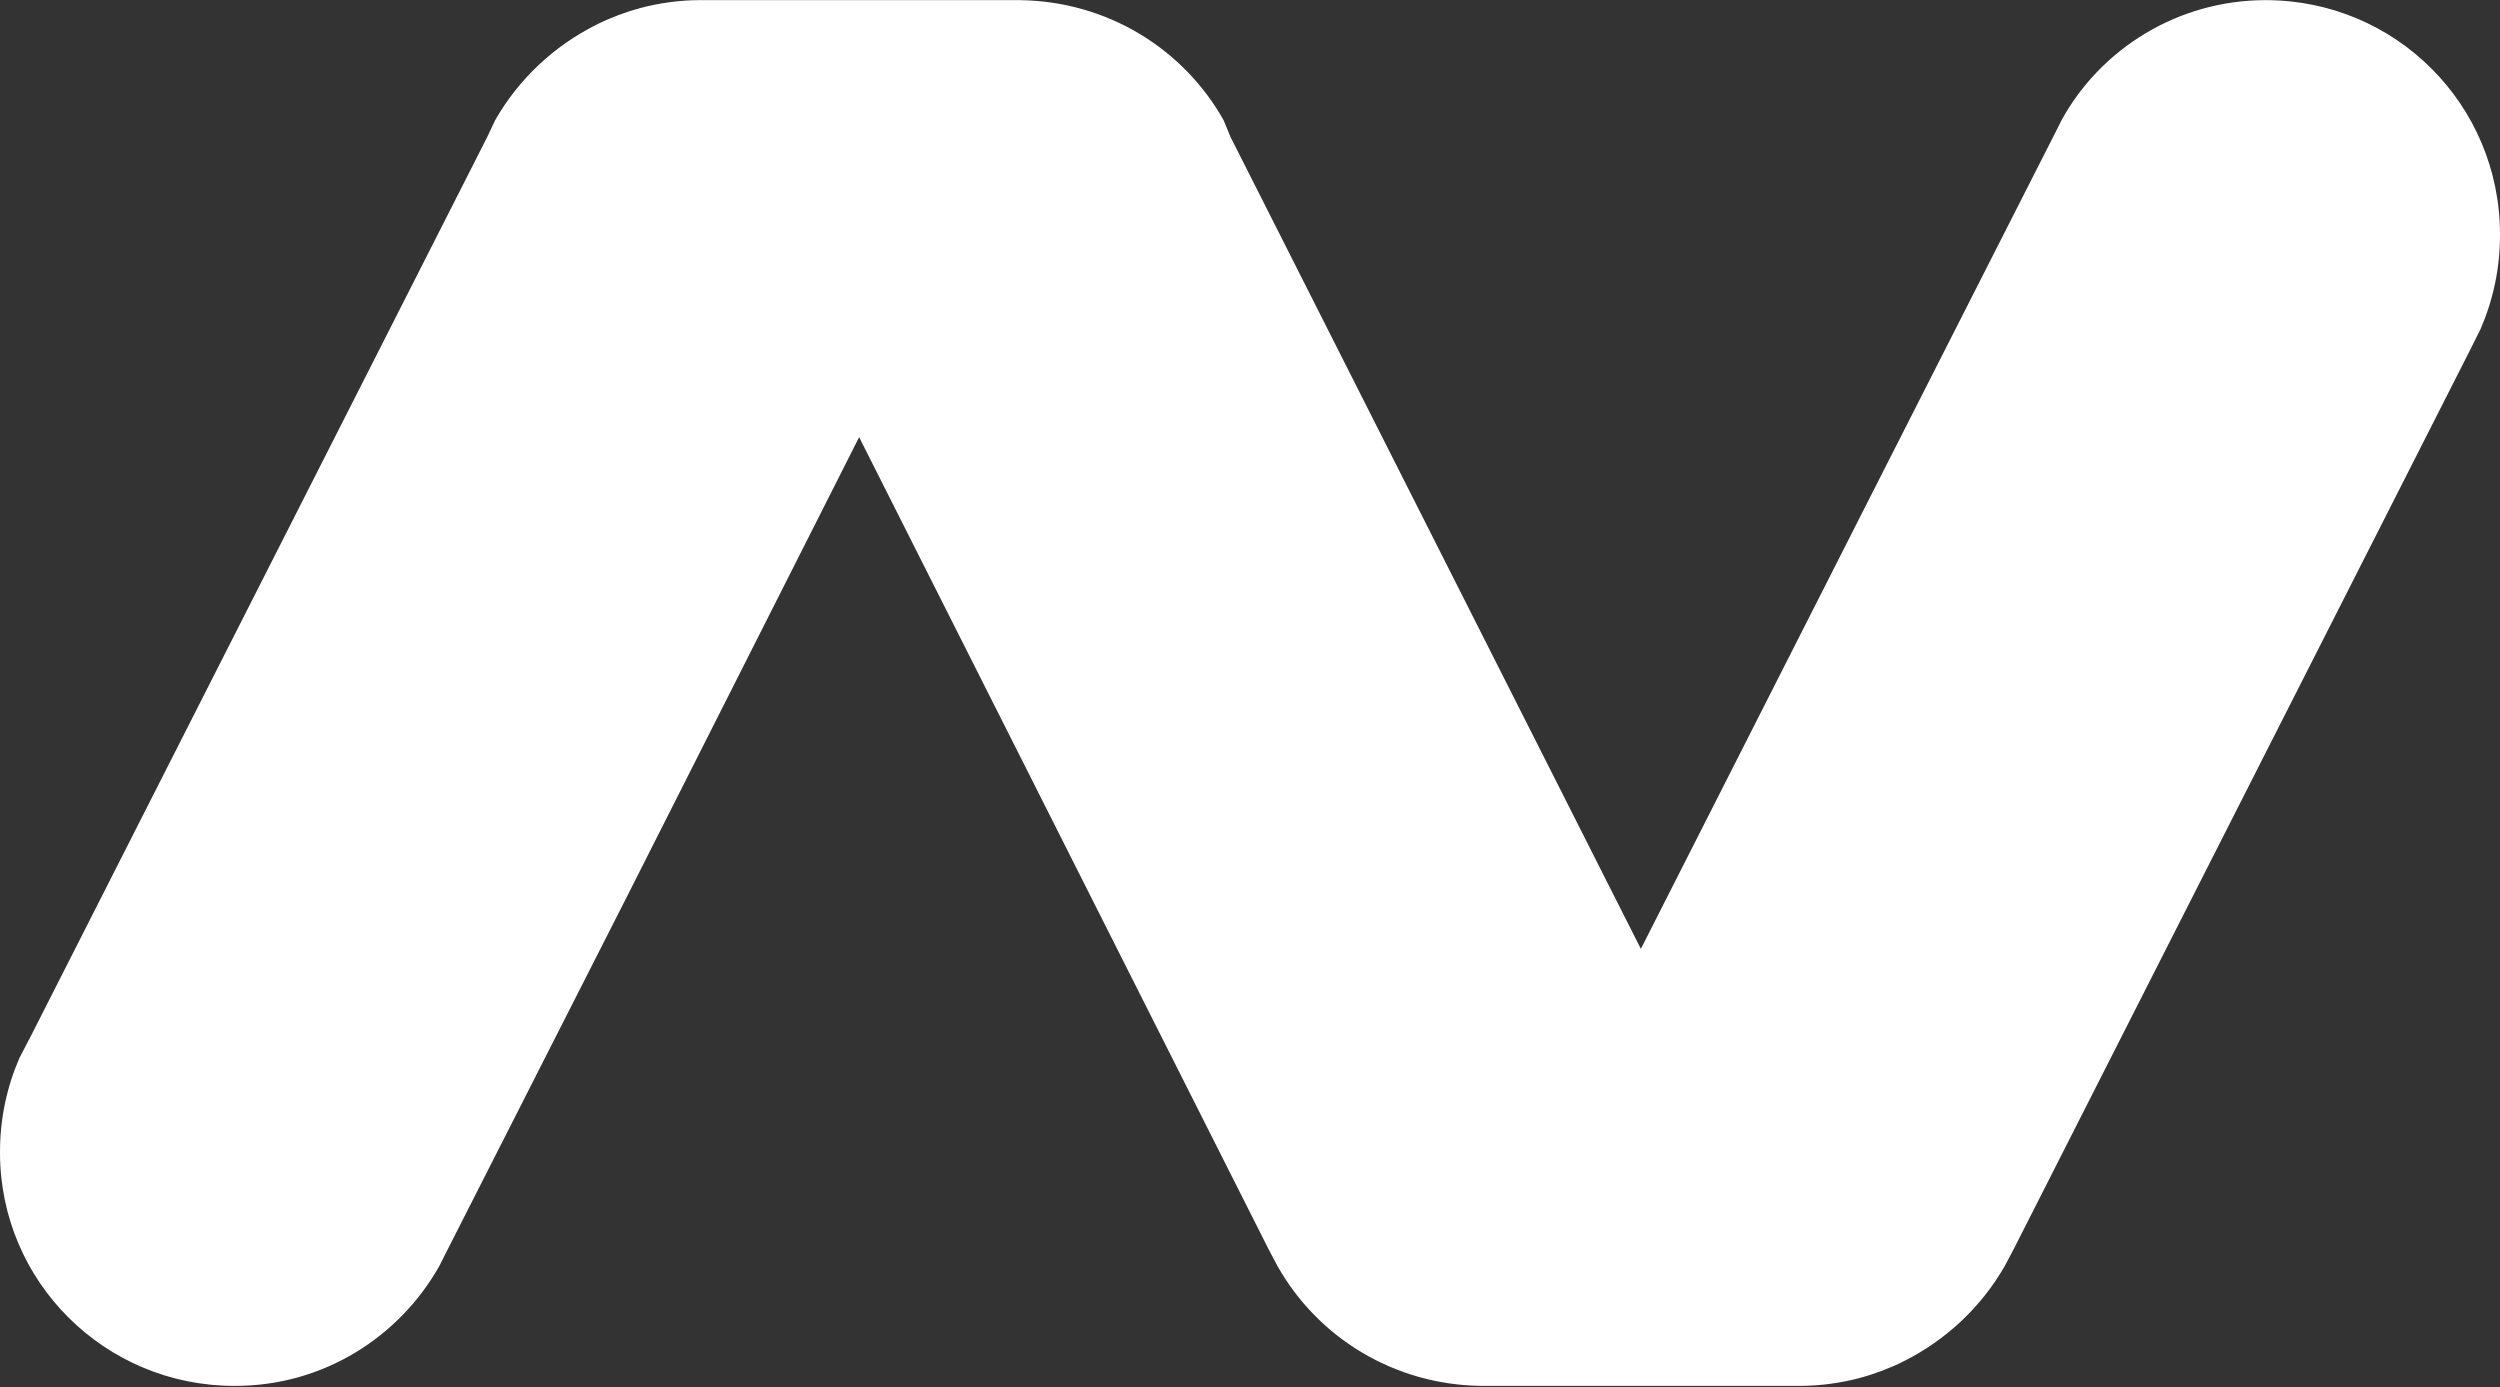 <?xml version="1.0" encoding="UTF-8" standalone="no" ?>
<!DOCTYPE svg PUBLIC "-//W3C//DTD SVG 1.1//EN" "http://www.w3.org/Graphics/SVG/1.1/DTD/svg11.dtd">
<svg xmlns="http://www.w3.org/2000/svg" xmlns:xlink="http://www.w3.org/1999/xlink" version="1.1" width="2500" height="1387" viewBox="0 0 2500 1387" xml:space="preserve">
<rect x="0" y="0" width="2500" height="1387" fill="#333333" stroke="none"/>
<desc>Created with Fabric.js 5.3.0</desc>
<defs>
</defs>
<g transform="matrix(1 0 0 1 1250 693.012)" id="N4hZk92YC0MmKIwIgs9zP"  >
<path style="stroke: none; stroke-width: 1; stroke-dasharray: none; stroke-linecap: butt; stroke-dashoffset: 0; stroke-linejoin: miter; stroke-miterlimit: 4; fill: rgb(255,255,255); fill-rule: nonzero; opacity: 1;"  transform=" translate(-1250, -692.871)" d="M 1801.758 1265.625 L 1792.969 1249.023 L 1792.962 1249.009 L 1792.969 1249.023 L 1801.758 1265.625 C 1825.195 1306.641 1860.352 1340.82 1903.32 1361.328 C 1889.648 1368.164 1874.023 1374.023 1859.375 1377.93 C 1840.82 1382.813 1820.312 1385.742 1799.805 1385.742 L 1481.445 1385.742 C 1393.555 1384.766 1317.383 1336.914 1277.344 1265.625 L 1268.555 1249.023 L 859.133 437.003 L 627.93 894.531 L 444.336 1255.859 L 439.453 1265.625 C 399.414 1336.914 323.242 1385.742 235.352 1385.742 C 235.187 1385.742 235.022 1385.742 234.858 1385.742 C 234.697 1385.742 234.536 1385.742 234.375 1385.742 L 234.375 1385.742 C 104.492 1385.742 -5.684341886080802e-14 1281.25 -5.684341886080802e-14 1152.344 C -5.684341886080802e-14 1118.164 6.836 1086.914 19.531 1057.617 L 31.25 1035.156 L 487.305 136.719 L 495.117 120.117 C 518.555 79.102 553.711 45.898 596.68 24.414 C 596.68 24.414 596.68 24.414 596.68 24.414 C 610.352 17.578 625.977 11.719 640.625 7.813 C 659.18 2.93 679.687 0 699.219 0 L 1019.531 0 C 1107.422 0.977 1183.594 48.828 1223.633 120.117 L 1230.469 136.719 L 1640.867 948.742 L 1873.047 491.211 L 2056.641 129.883 L 2061.523 120.117 C 2100.586 48.828 2177.734 -0 2265.625 -0 L 2265.625 0 C 2395.508 0 2500 104.492 2500 234.375 C 2500 268.555 2493.164 299.805 2480.469 329.102 L 2469.727 350.586 L 2013.672 1249.023 L 2004.883 1265.625 C 1981.445 1306.641 1946.289 1339.844 1903.32 1361.328 C 1860.352 1340.82 1825.195 1306.641 1801.758 1265.625 z" stroke-linecap="round" />
</g>
</svg>